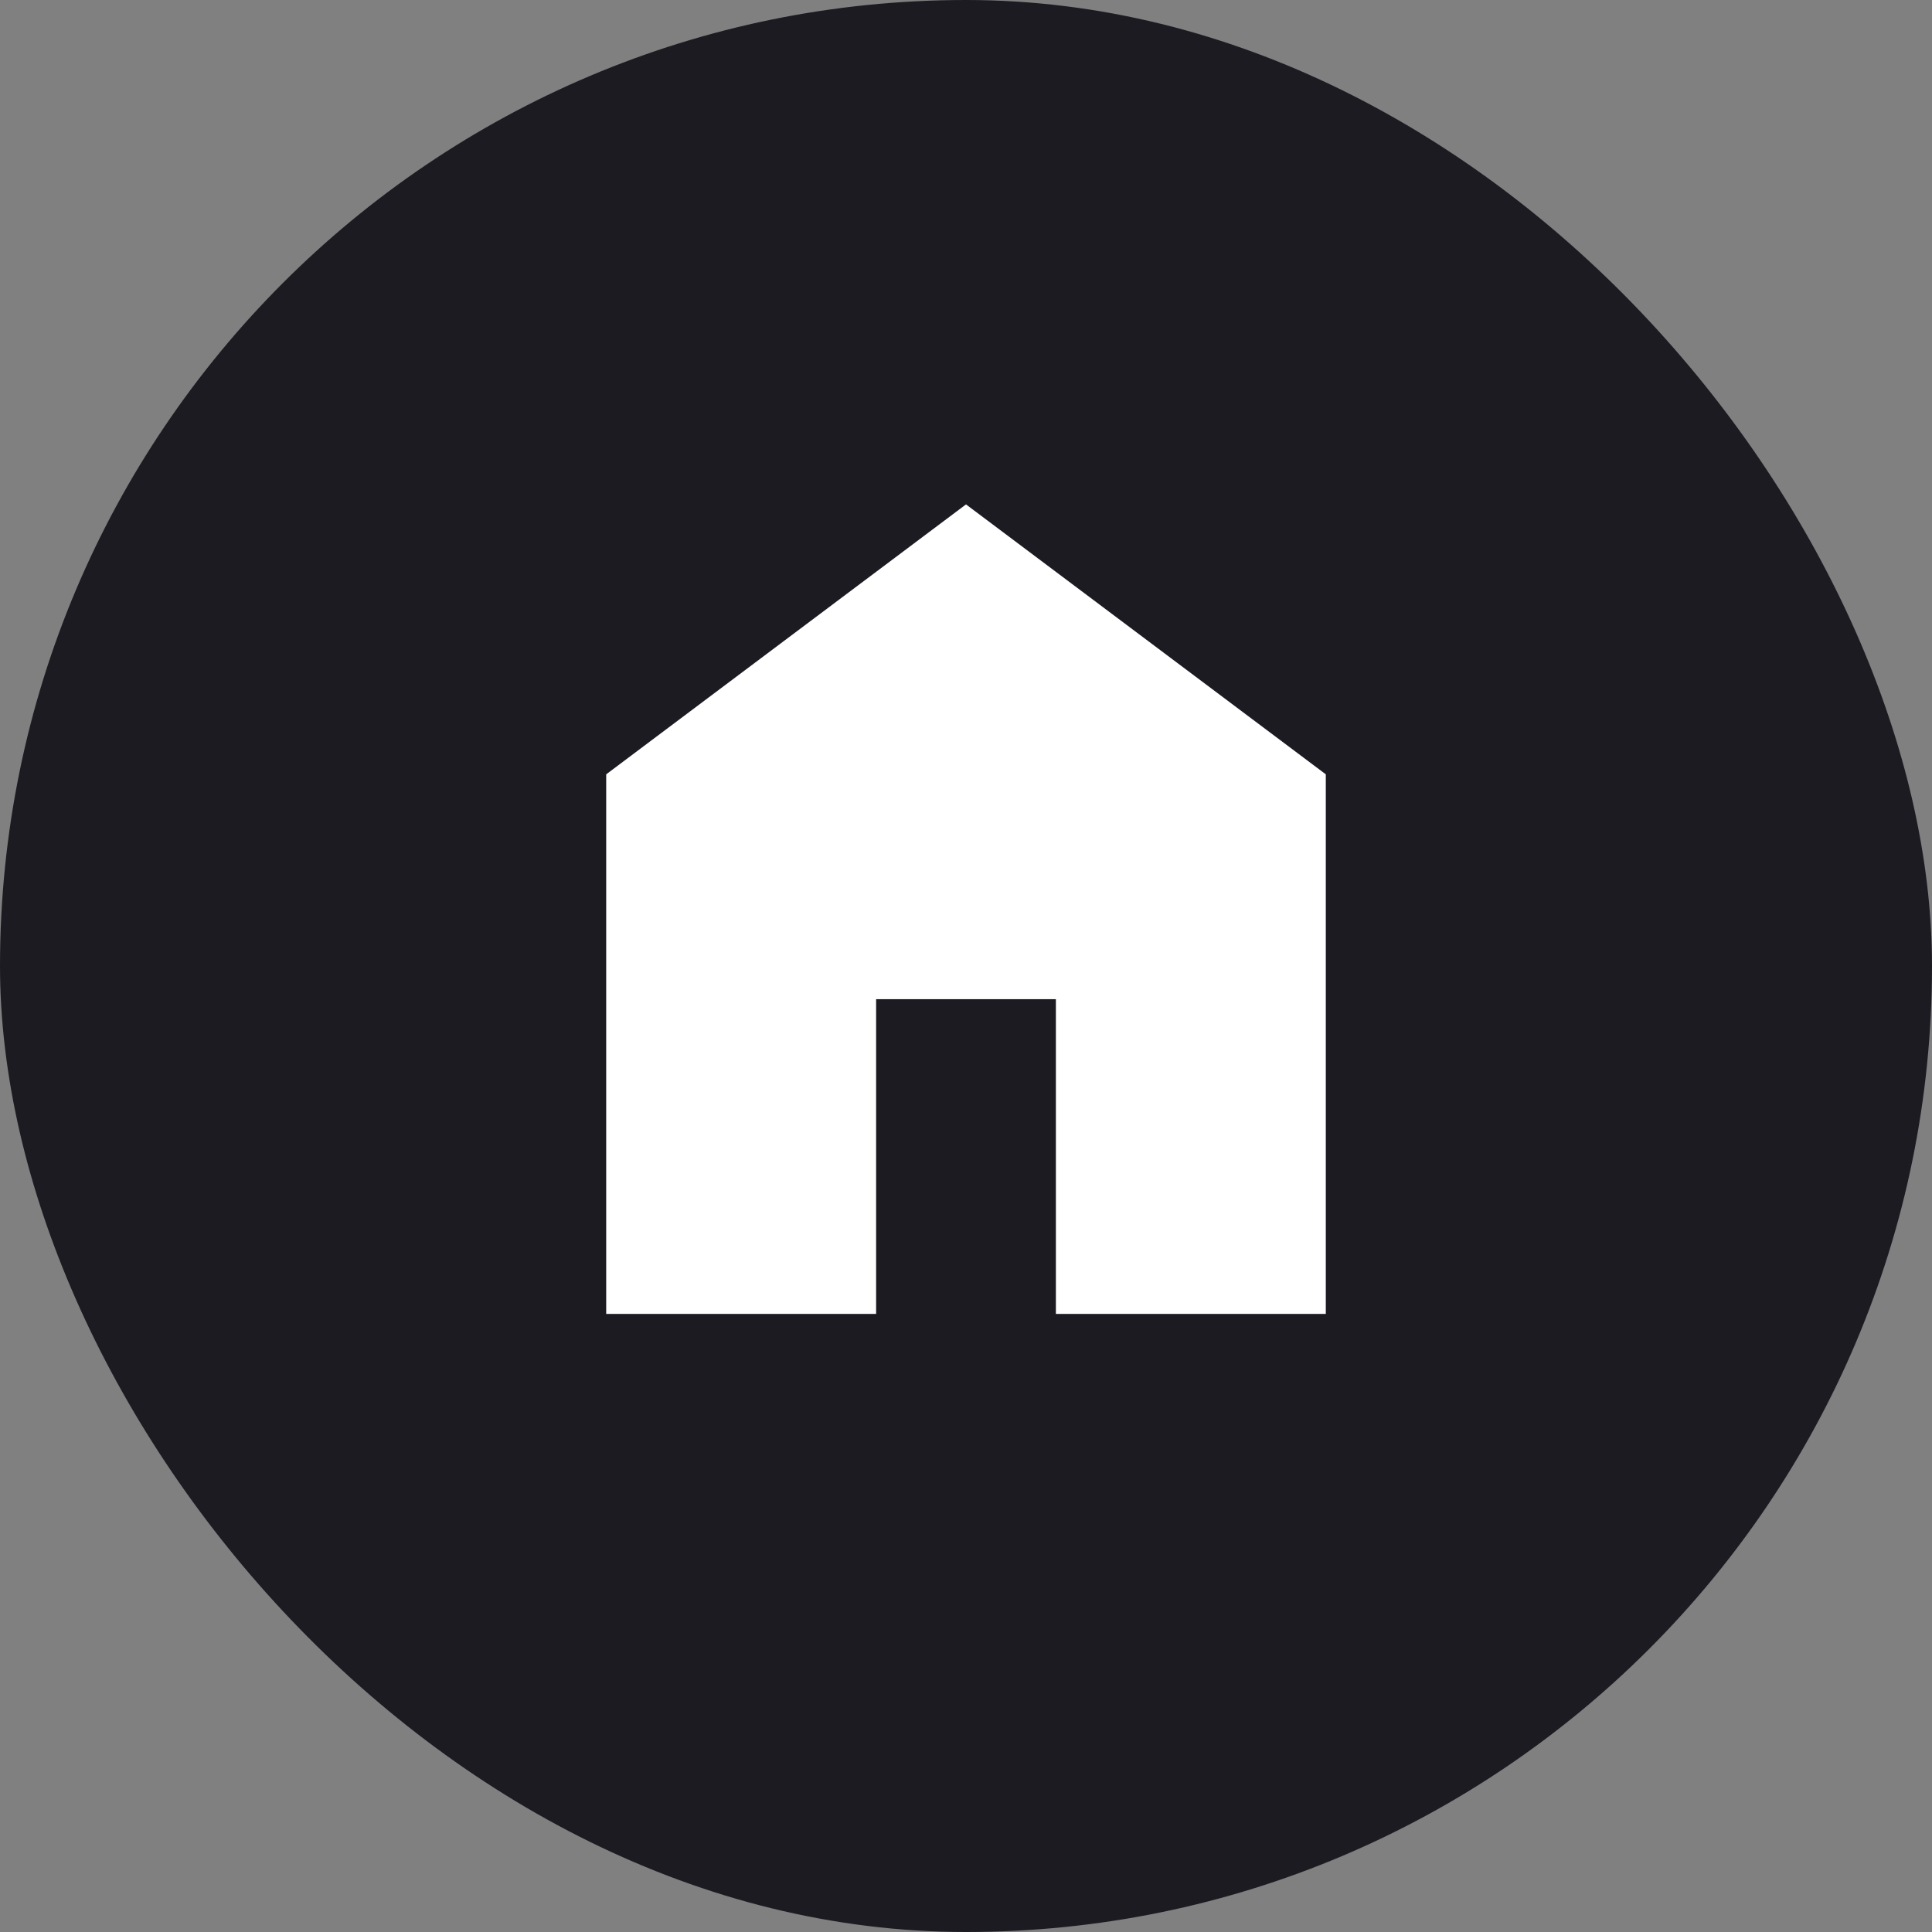 <?xml version="1.0" encoding="UTF-8"?>
<svg id="Layer_1" data-name="Layer 1" xmlns="http://www.w3.org/2000/svg" viewBox="0 0 68.14 68.14">
  <rect x="0" y="0" width="68.14" height="68.14" fill="#808080" stroke="none"/>
  <defs>
    <style>
      .homedrkcls-1 {
        fill: #fff;
      }

      .homedrkcls-2 {
        fill: #1d1b22;
      }
    </style>
  </defs>
  <rect class="homedrkcls-2" x="0" y="0" width="68.14" height="68.14" rx="34.07" ry="34.07"/>
  <path class="homedrkcls-1" d="M21.38,46.35V27.31l12.69-9.52,12.69,9.52v19.03h-9.52v-11.1h-6.34v11.1h-9.52Z"/>
</svg>